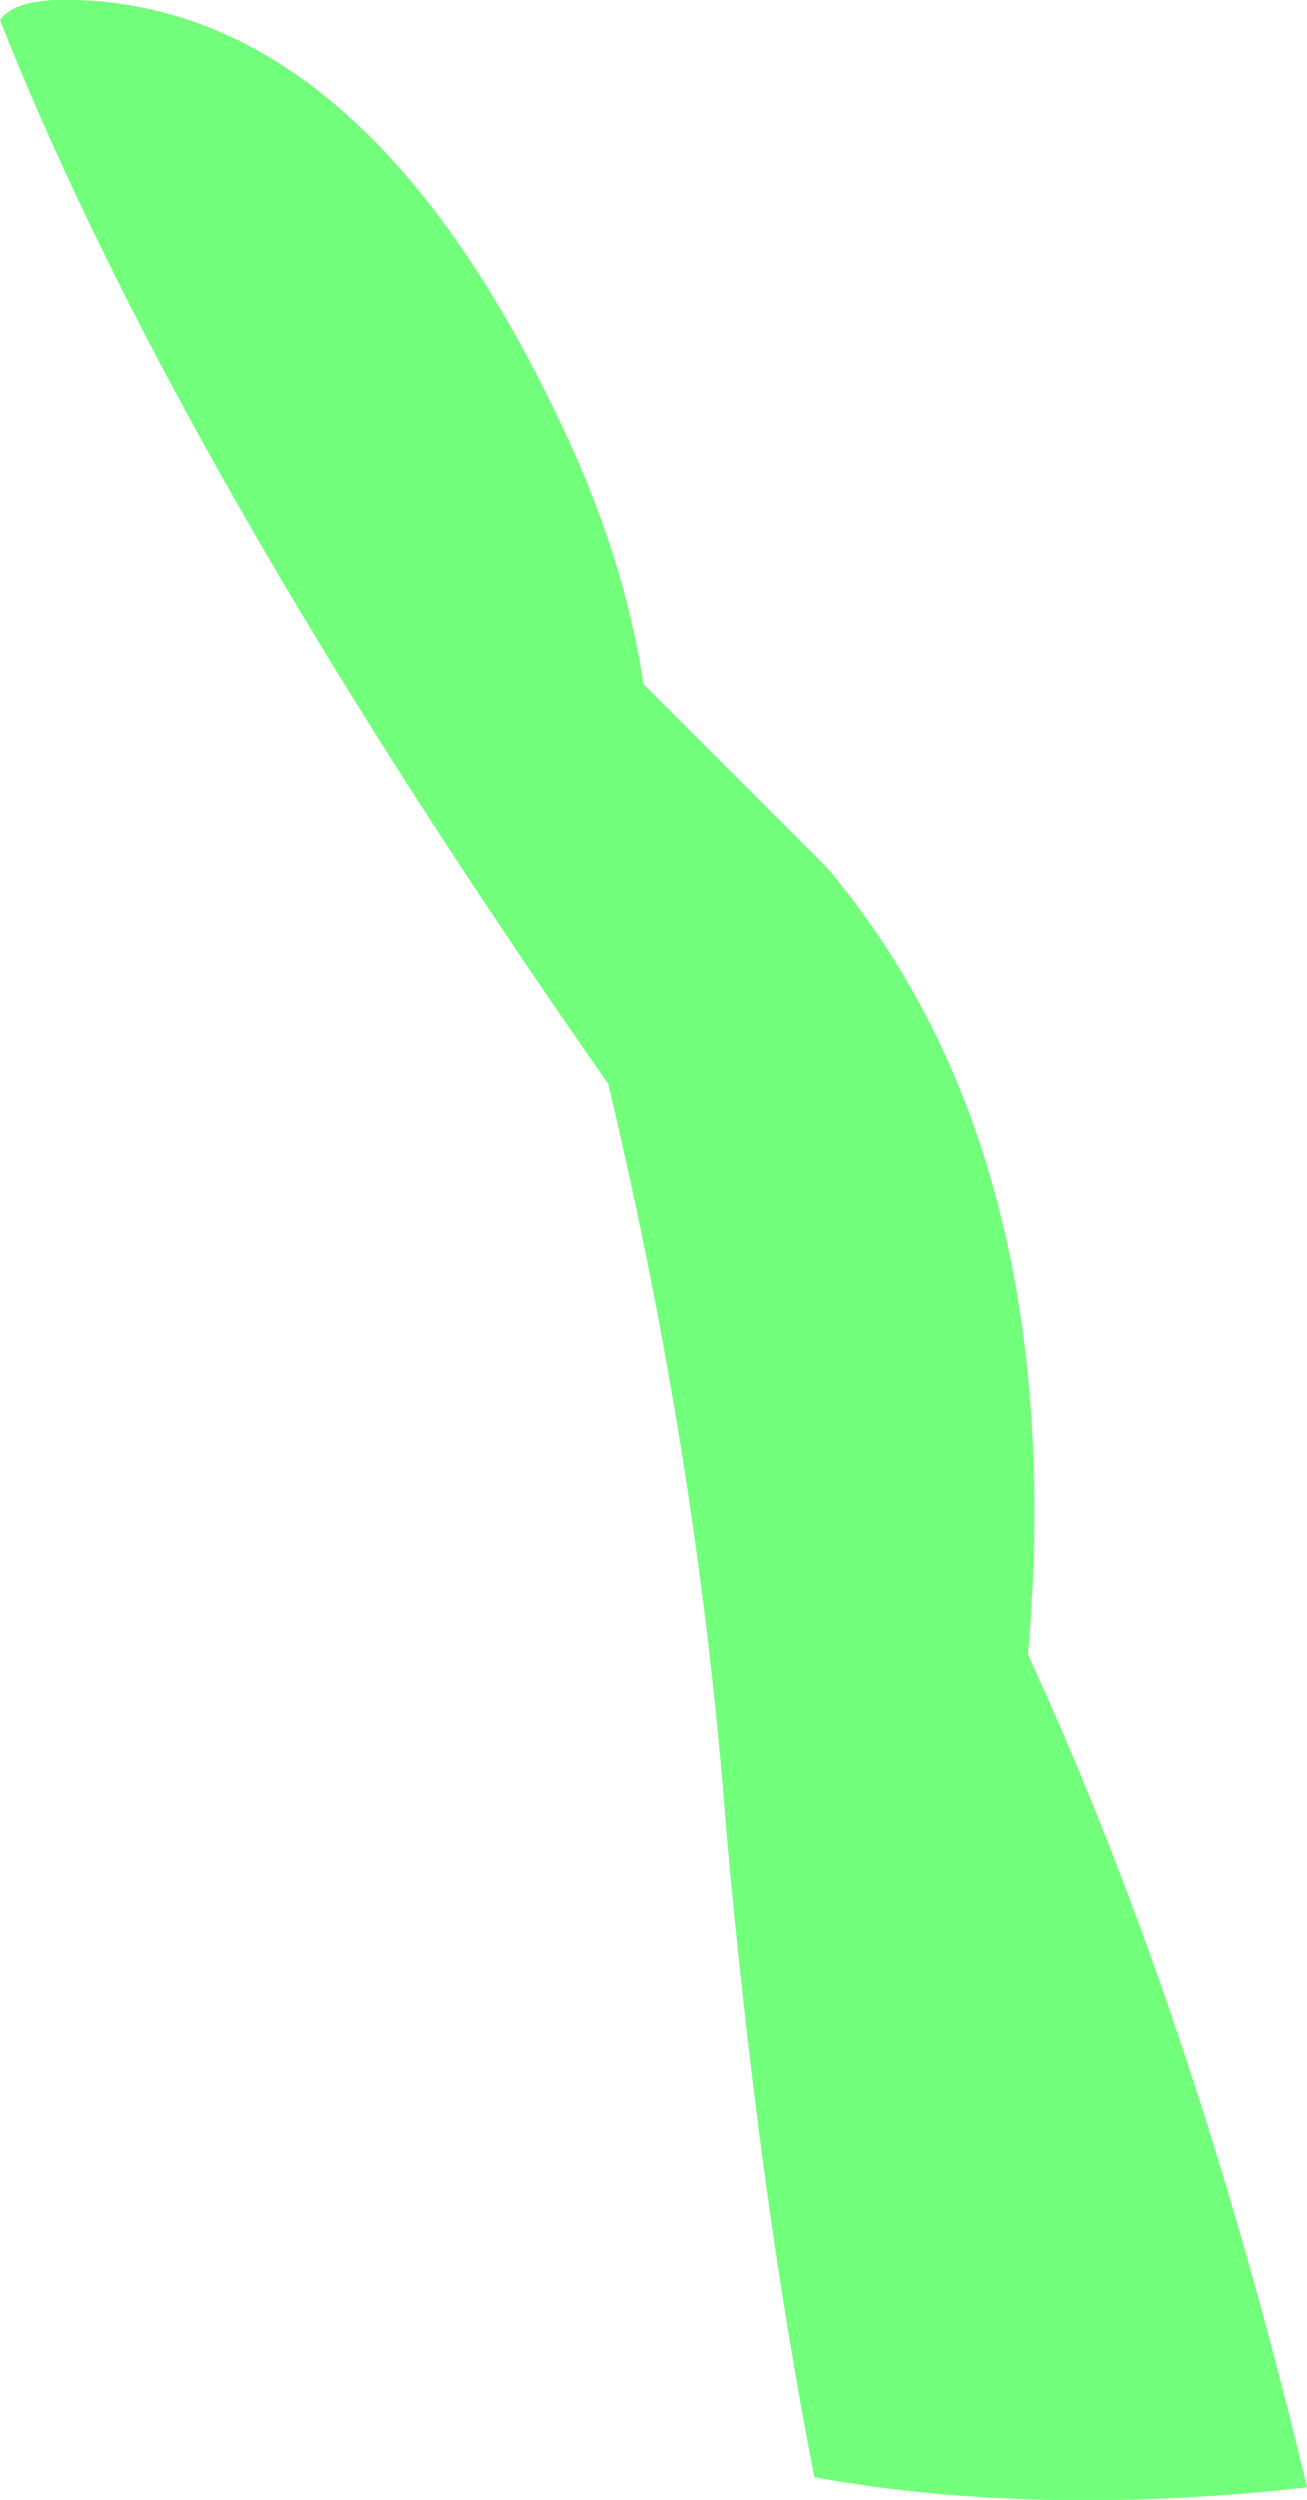 <?xml version="1.0" encoding="UTF-8" standalone="no"?>
<svg xmlns:ffdec="https://www.free-decompiler.com/flash" xmlns:xlink="http://www.w3.org/1999/xlink" ffdec:objectType="shape" height="49.7px" width="26.0px" xmlns="http://www.w3.org/2000/svg">
  <g transform="matrix(1.0, 0.0, 0.0, 1.0, -5.9, 74.75)">
    <path d="M7.45 -74.75 Q13.1 -74.55 16.95 -66.55 18.3 -63.8 18.7 -61.15 L22.35 -57.5 Q27.2 -51.75 26.35 -41.85 29.65 -34.7 31.9 -25.3 26.55 -24.7 22.1 -25.5 21.0 -31.1 20.35 -38.35 19.8 -45.65 18.0 -53.2 9.4 -65.5 5.9 -74.35 6.2 -74.8 7.45 -74.75" fill="#72ff7b" fill-rule="evenodd" stroke="none"/>
  </g>
</svg>

